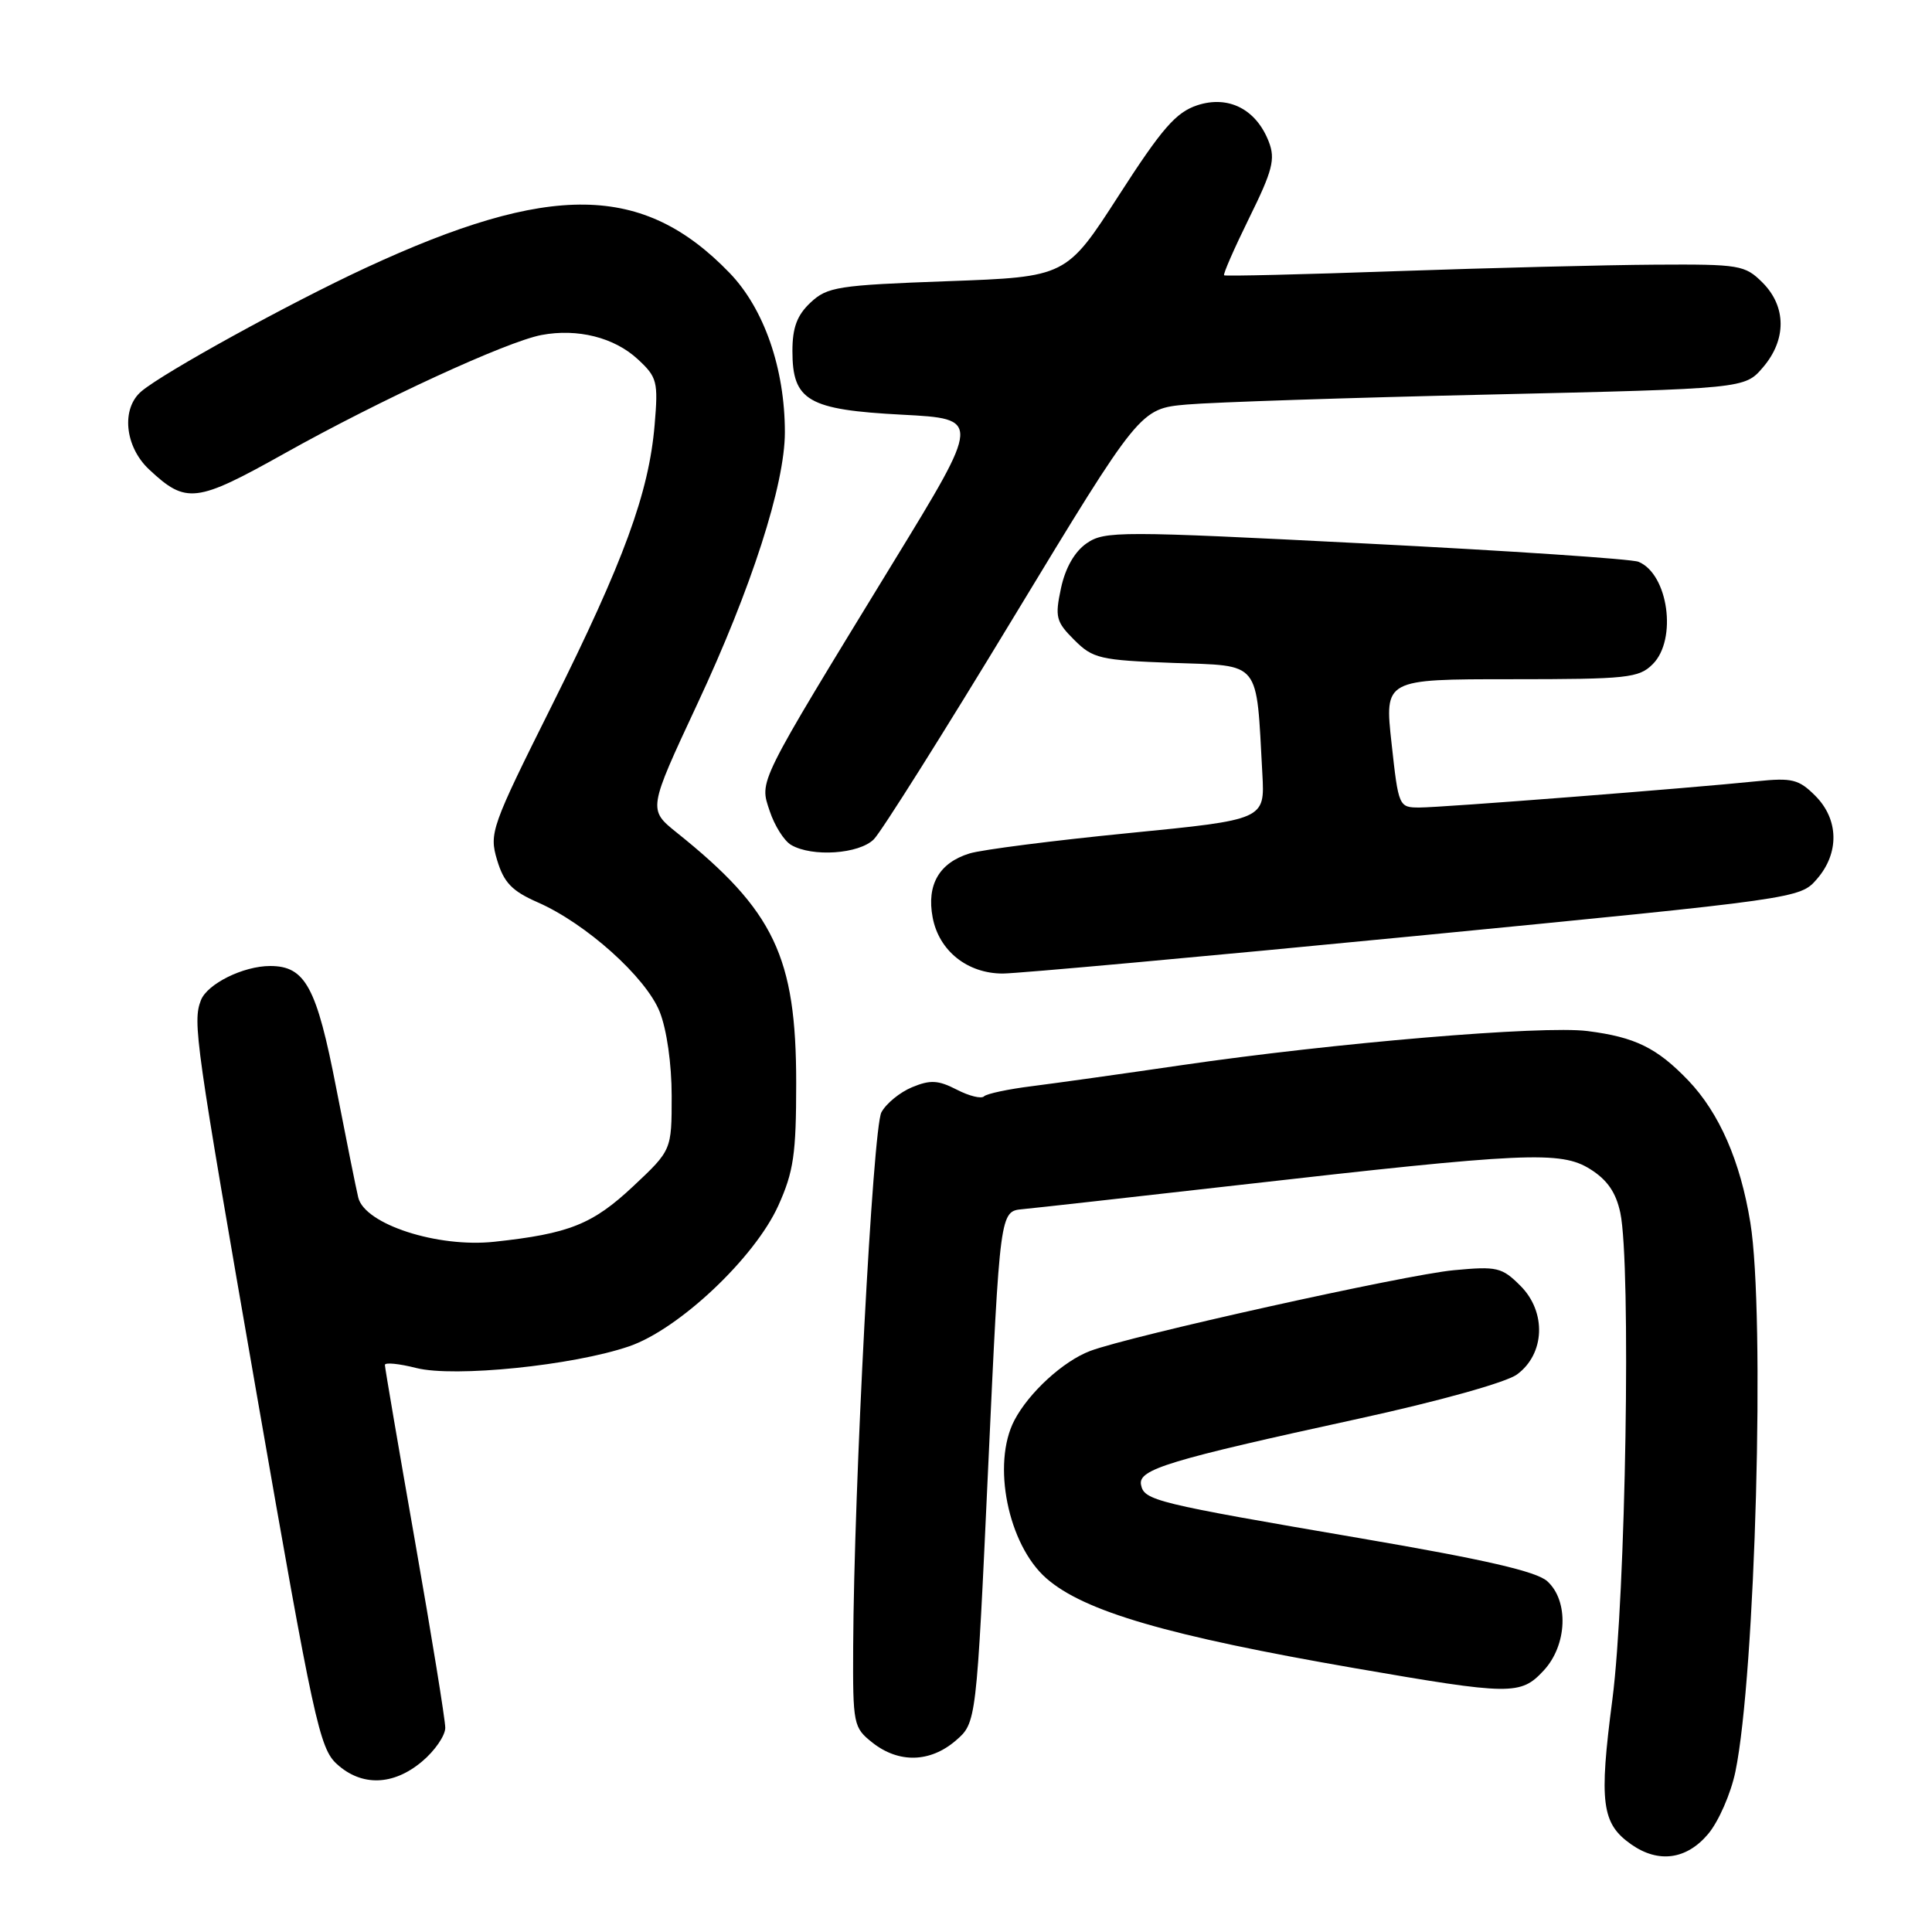 <?xml version="1.0" encoding="UTF-8" standalone="no"?>
<!DOCTYPE svg PUBLIC "-//W3C//DTD SVG 1.1//EN" "http://www.w3.org/Graphics/SVG/1.1/DTD/svg11.dtd" >
<svg xmlns="http://www.w3.org/2000/svg" xmlns:xlink="http://www.w3.org/1999/xlink" version="1.1" viewBox="0 0 256 256">
 <g >
 <path fill="currentColor"
d=" M 226.34 243.01 C 227.72 241.37 229.35 237.65 229.95 234.75 C 232.60 221.97 233.91 174.17 231.93 162.01 C 230.61 153.85 227.81 147.46 223.70 143.16 C 219.55 138.84 216.66 137.42 210.35 136.62 C 204.40 135.86 176.82 138.18 156.50 141.15 C 148.80 142.28 139.92 143.52 136.77 143.92 C 133.62 144.31 130.75 144.92 130.39 145.27 C 130.04 145.63 128.41 145.23 126.77 144.38 C 124.32 143.12 123.27 143.06 120.86 144.06 C 119.24 144.73 117.41 146.23 116.79 147.39 C 115.66 149.50 113.15 197.06 113.05 218.18 C 113.00 228.55 113.08 228.91 115.63 230.93 C 119.11 233.66 123.25 233.55 126.64 230.64 C 129.38 228.27 129.38 228.27 130.94 194.39 C 132.50 160.50 132.50 160.50 135.50 160.22 C 137.15 160.07 149.97 158.63 164.00 157.04 C 202.18 152.69 206.81 152.48 210.70 154.91 C 212.97 156.33 214.12 157.99 214.70 160.70 C 216.14 167.54 215.43 211.47 213.65 225.18 C 211.86 238.89 212.22 241.64 216.16 244.40 C 219.76 246.92 223.48 246.41 226.34 243.01 Z  M 55.92 233.41 C 57.62 231.99 59.00 229.97 59.00 228.94 C 59.00 227.90 57.20 216.80 55.00 204.28 C 52.80 191.75 51.00 181.21 51.00 180.86 C 51.00 180.50 52.88 180.69 55.17 181.27 C 60.19 182.54 75.93 180.94 83.35 178.40 C 89.96 176.14 100.00 166.67 103.13 159.75 C 105.16 155.25 105.50 152.93 105.50 143.50 C 105.50 126.78 102.58 120.66 89.68 110.33 C 85.87 107.27 85.87 107.27 92.38 93.32 C 99.57 77.95 104.00 64.19 104.00 57.28 C 104.00 48.84 101.25 40.91 96.68 36.17 C 85.22 24.29 72.97 24.12 48.42 35.51 C 38.34 40.19 21.75 49.32 18.75 51.84 C 16.03 54.12 16.52 59.17 19.75 62.20 C 24.67 66.81 25.96 66.65 37.72 60.07 C 50.36 52.99 67.12 45.27 71.75 44.39 C 76.53 43.49 81.39 44.71 84.51 47.60 C 87.08 49.98 87.23 50.55 86.74 56.32 C 85.98 65.31 82.66 74.36 73.18 93.37 C 65.07 109.61 64.80 110.39 65.87 113.97 C 66.77 116.95 67.83 118.06 71.24 119.56 C 77.64 122.36 85.58 129.48 87.41 134.06 C 88.35 136.41 89.00 140.99 89.00 145.22 C 89.00 152.40 89.00 152.40 83.90 157.19 C 78.52 162.23 75.43 163.47 65.50 164.54 C 57.96 165.35 48.33 162.22 47.47 158.68 C 47.18 157.48 45.87 150.95 44.55 144.17 C 41.96 130.79 40.45 128.00 35.80 128.00 C 32.23 128.00 27.46 130.37 26.62 132.54 C 25.51 135.43 25.86 137.88 34.06 185.00 C 41.55 228.02 42.34 231.67 44.64 233.75 C 47.92 236.74 52.12 236.61 55.92 233.41 Z  M 204.55 221.35 C 207.67 217.99 207.90 212.12 205.02 209.52 C 203.59 208.22 196.70 206.64 180.33 203.84 C 153.02 199.17 151.59 198.82 151.19 196.73 C 150.80 194.70 154.82 193.48 180.00 187.99 C 190.69 185.66 199.56 183.18 201.00 182.13 C 204.72 179.41 204.94 173.85 201.47 170.38 C 199.01 167.92 198.37 167.77 192.63 168.31 C 186.26 168.90 149.72 177.02 144.45 179.01 C 140.88 180.36 136.33 184.53 134.41 188.20 C 131.40 193.97 133.56 204.67 138.64 209.13 C 143.64 213.52 154.75 216.75 179.50 221.04 C 200.24 224.63 201.49 224.65 204.55 221.35 Z  M 187.50 124.03 C 238.38 119.07 238.51 119.06 240.75 116.48 C 243.75 113.03 243.66 108.57 240.53 105.44 C 238.35 103.26 237.46 103.04 232.78 103.52 C 223.76 104.45 191.03 107.00 188.10 107.00 C 185.35 107.00 185.31 106.90 184.39 98.50 C 183.45 90.00 183.45 90.00 200.23 90.00 C 215.67 90.00 217.16 89.84 219.00 88.00 C 222.26 84.74 221.06 76.07 217.11 74.44 C 216.23 74.07 199.97 72.98 181.00 72.02 C 148.35 70.35 146.37 70.35 144.00 71.98 C 142.40 73.08 141.17 75.23 140.59 77.92 C 139.77 81.76 139.92 82.38 142.34 84.79 C 144.81 87.26 145.72 87.48 155.45 87.84 C 167.21 88.27 166.43 87.31 167.27 102.56 C 167.60 108.61 167.60 108.61 149.55 110.39 C 139.62 111.37 130.15 112.58 128.49 113.08 C 124.46 114.31 122.76 117.23 123.58 121.56 C 124.41 125.99 128.18 129.00 132.88 129.00 C 134.87 128.99 159.45 126.76 187.50 124.03 Z  M 115.79 111.21 C 116.77 110.23 125.11 96.99 134.31 81.79 C 151.06 54.15 151.06 54.15 157.28 53.60 C 160.70 53.30 178.73 52.70 197.34 52.28 C 231.18 51.50 231.18 51.50 233.59 48.69 C 236.74 45.03 236.72 40.63 233.55 37.45 C 231.21 35.12 230.53 35.00 219.30 35.07 C 212.81 35.11 197.38 35.50 185.00 35.93 C 172.62 36.37 162.37 36.61 162.20 36.48 C 162.04 36.34 163.54 32.92 165.53 28.87 C 168.62 22.61 169.01 21.09 168.13 18.80 C 166.46 14.47 162.78 12.59 158.64 13.95 C 155.82 14.89 153.98 16.99 148.25 25.89 C 141.29 36.69 141.29 36.69 125.55 37.26 C 111.00 37.79 109.62 38.01 107.40 40.09 C 105.61 41.77 105.00 43.41 105.00 46.52 C 105.00 53.10 107.07 54.30 119.55 54.95 C 129.99 55.50 129.99 55.50 118.37 74.50 C 100.18 104.26 100.63 103.36 101.99 107.47 C 102.63 109.40 103.90 111.42 104.83 111.96 C 107.62 113.59 113.83 113.17 115.79 111.21 Z "/>
</g>
</svg>